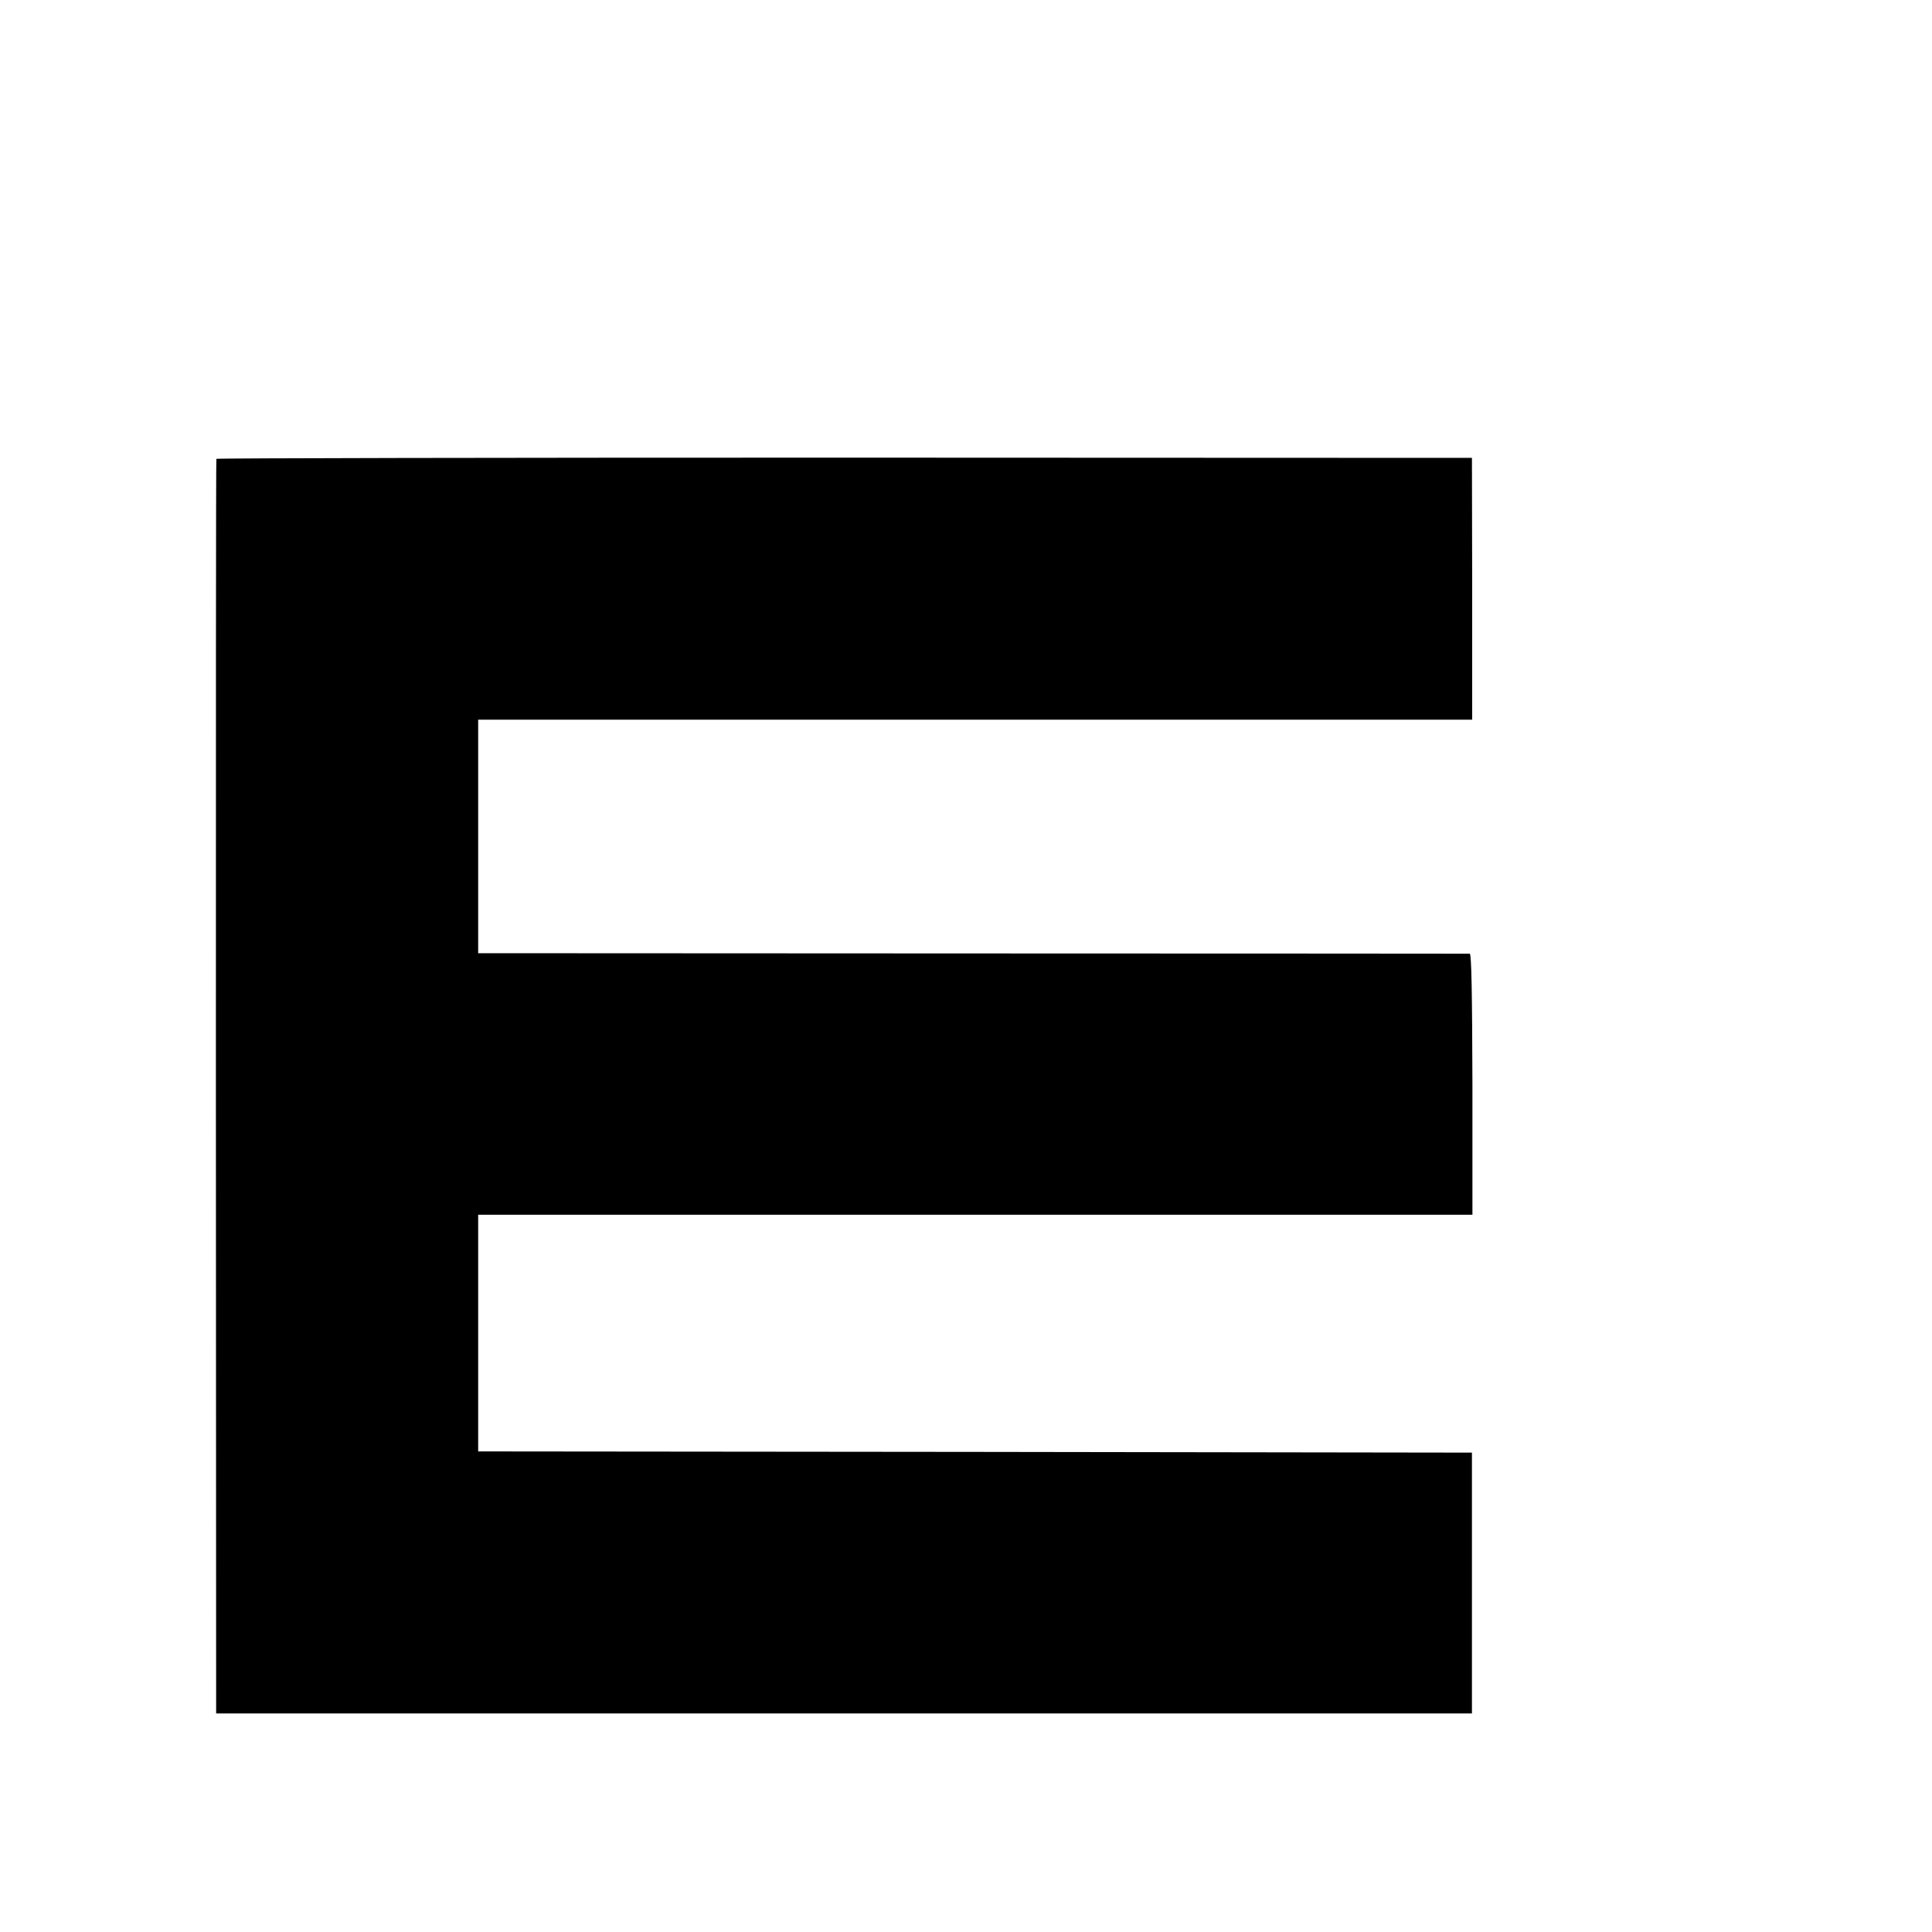 <?xml version="1.0" standalone="no"?>
<!DOCTYPE svg PUBLIC "-//W3C//DTD SVG 20010904//EN"
 "http://www.w3.org/TR/2001/REC-SVG-20010904/DTD/svg10.dtd">
<svg version="1.0" xmlns="http://www.w3.org/2000/svg"
 width="16pt" height="16pt" viewBox="0 0 16 16"
 preserveAspectRatio="xMidYMid meet">
<g transform="translate(0,16) scale(0.002,-0.002)"
fill="#000000" stroke="none">
<path d="M896 6100 c-2 -3 -2 -1173 -2 -2600 l1 -2595 2600 0 2600 0 0 540 0
540 -2057 3 -2058 2 0 490 0 490 2058 0 2059 0 0 540 c-1 376 -4 540 -11 541
-6 0 -932 1 -2058 1 l-2048 1 0 484 0 483 2058 0 2058 0 0 542 -1 542 -2598 1
c-1429 0 -2600 -2 -2601 -5z"/>
</g>
</svg>
